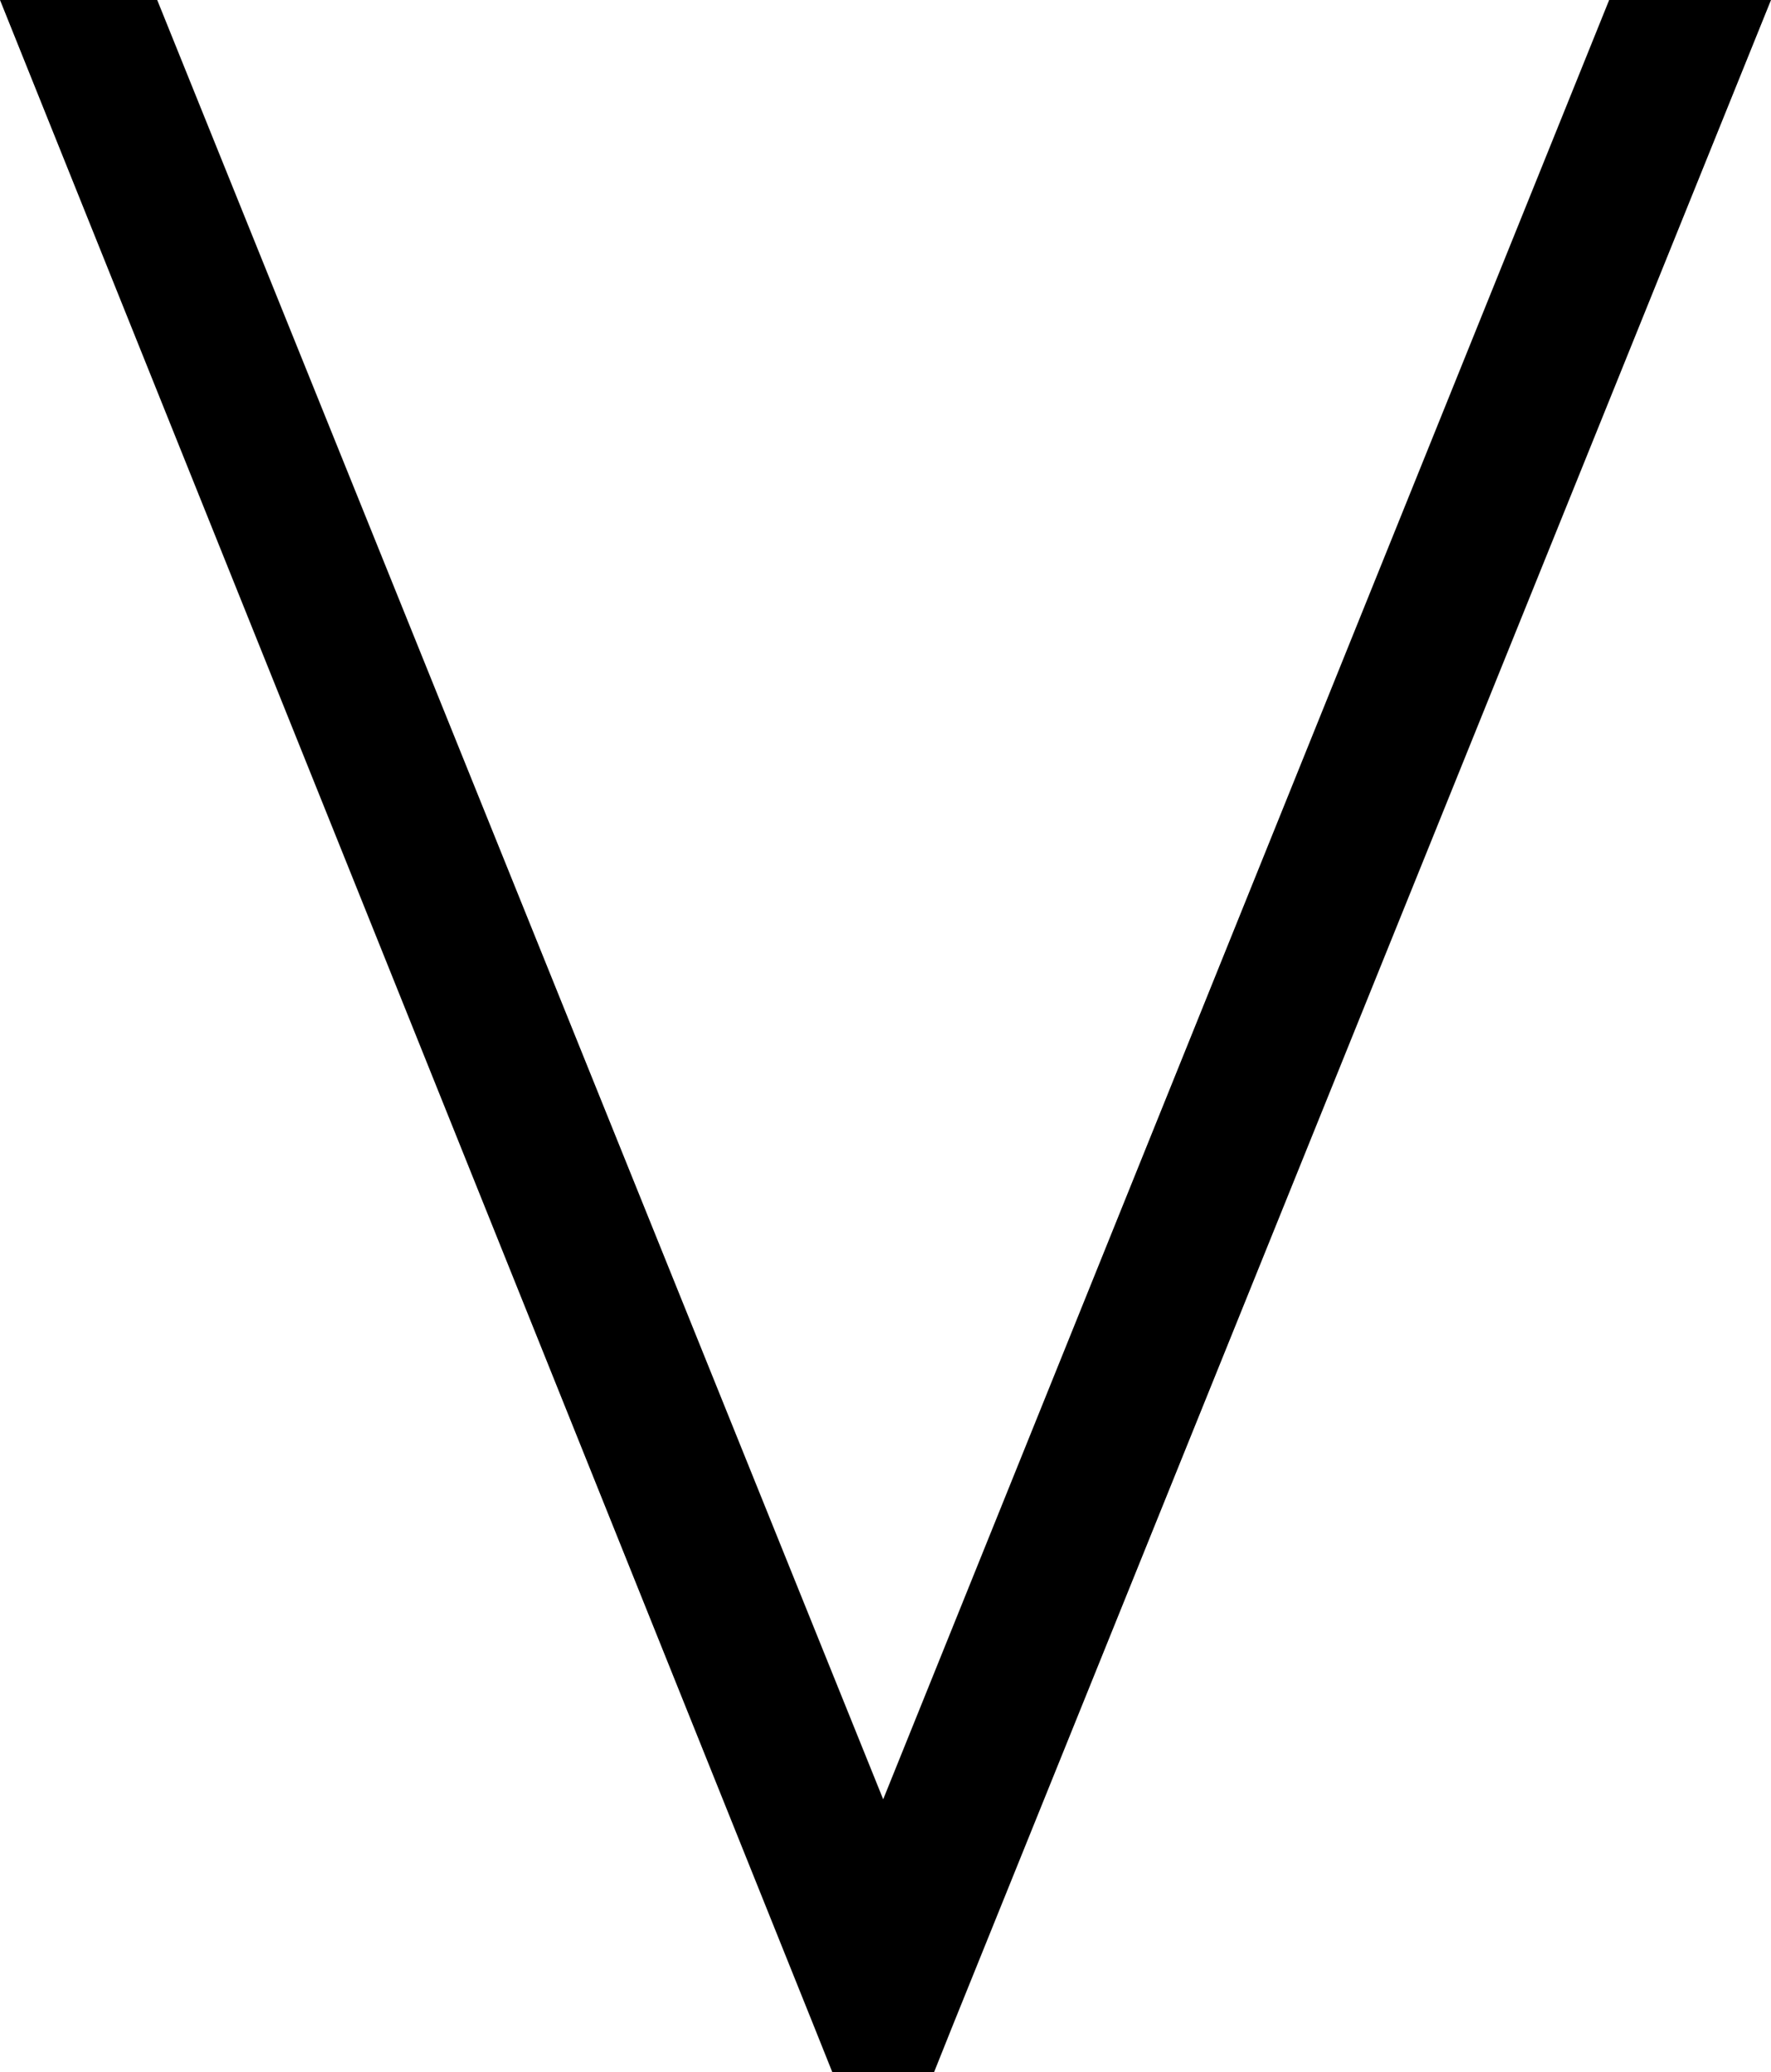 <svg xmlns="http://www.w3.org/2000/svg" viewBox="0 0 383 448">
  <path d="M 348 0 L 383 0 L 348 0 L 383 0 L 206 438 L 206 438 L 202 448 L 202 448 L 180 448 L 180 448 L 176 438 L 176 438 L 0 0 L 0 0 L 34 0 L 34 0 L 191 389 L 191 389 L 348 0 L 348 0 Z" />
</svg>